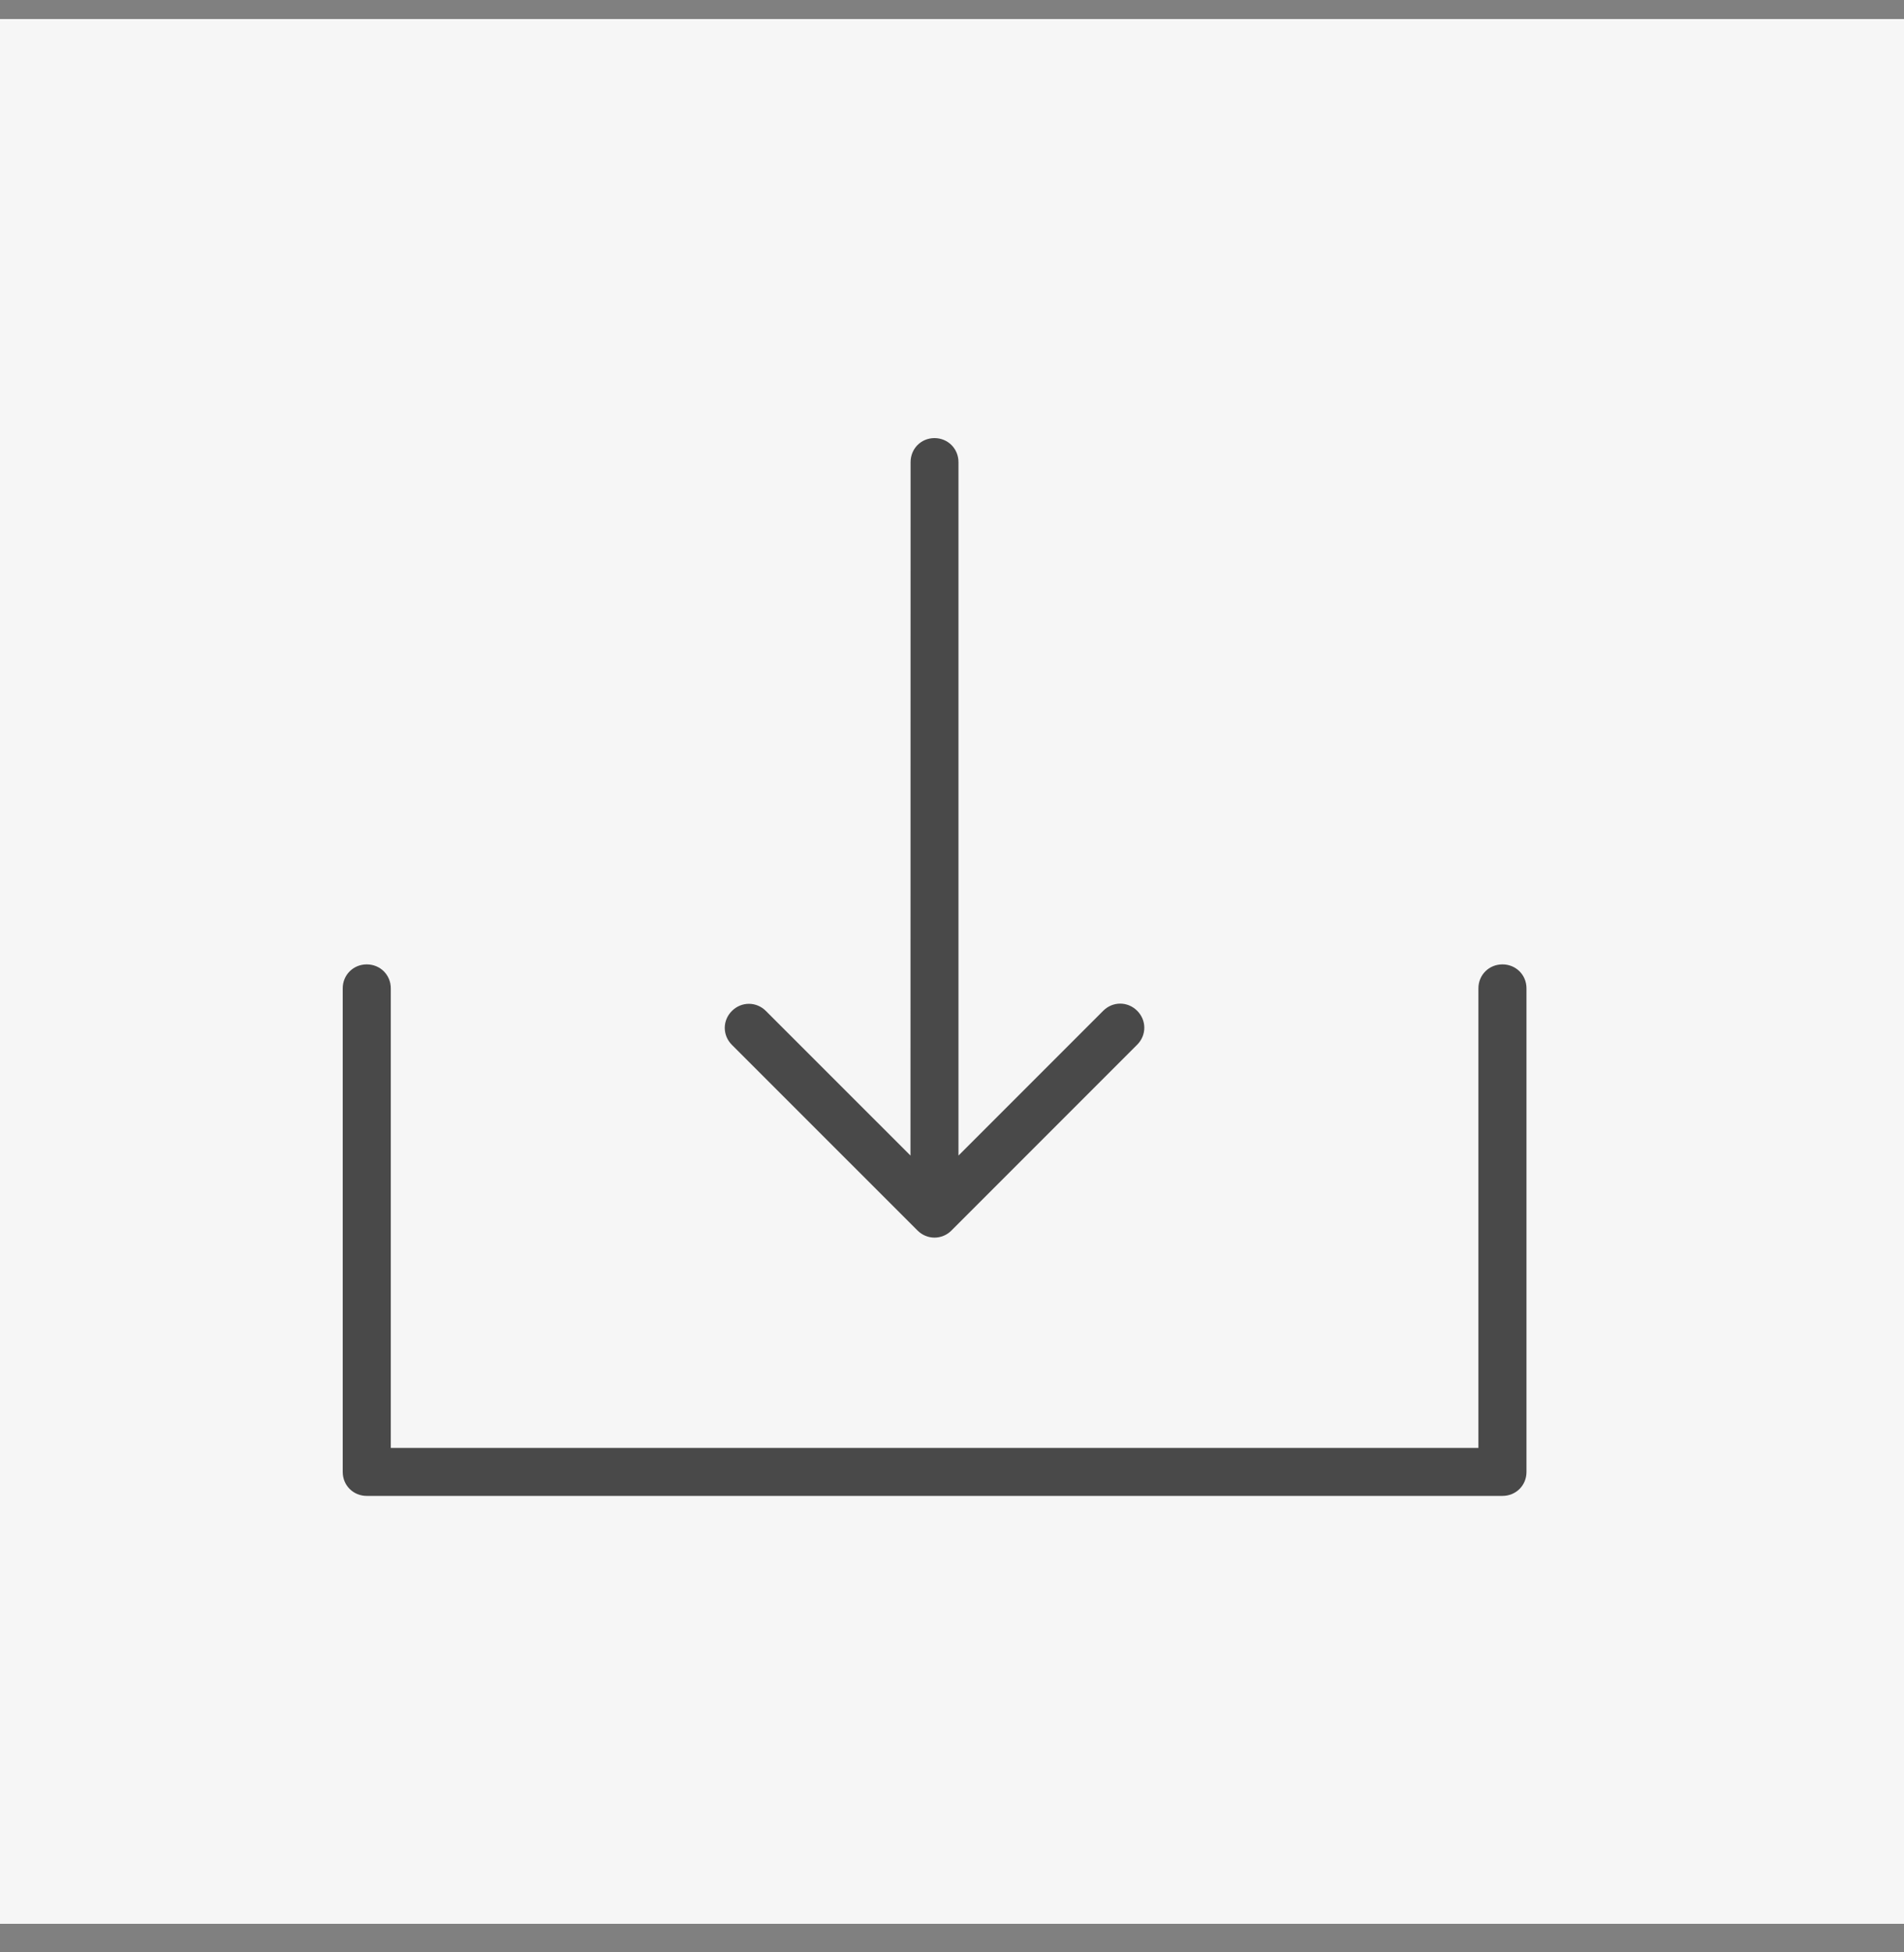 <?xml version="1.0" encoding="UTF-8"?>
<svg width="40px" height="41px" viewBox="0 0 40 41" version="1.1" xmlns="http://www.w3.org/2000/svg" xmlns:xlink="http://www.w3.org/1999/xlink">
    <rect x="0" y="0" width="40" height="41" fill="#808080" stroke="none"/>
    <title>07BC84E4-26AB-49BC-A224-B3977711EEF8</title>
    <g id="Page-1" stroke="none" stroke-width="1" fill="none" fill-rule="evenodd">
        <g id="Gallery_2-&amp;-3-wheel" transform="translate(-606, -1554)" fill-rule="nonzero">
            <g id="Group-3-Copy" transform="translate(362, 1540)">
                <g id="Group-2" transform="translate(244, 14.4)">
                    <rect id="Rectangle_64" fill="#F6F6F6" transform="translate(20, 20) rotate(90) translate(-20, -20) " x="0" y="0" width="40" height="40"></rect>
                    <path d="M19.633,8.8 C19.35,8.8 19.13,9.022 19.13,9.305 L19.128,23.867 L16.09,20.83 C15.891,20.63 15.576,20.63 15.376,20.83 C15.176,21.029 15.176,21.342 15.376,21.542 L19.276,25.441 C19.371,25.536 19.499,25.59 19.632,25.59 C19.765,25.59 19.893,25.537 19.988,25.441 L23.89,21.539 C24.09,21.339 24.09,21.026 23.89,20.826 C23.69,20.626 23.377,20.626 23.177,20.826 L20.136,23.867 L20.136,9.305 C20.136,9.022 19.914,8.8 19.631,8.8 L19.633,8.8 Z M7.705,19.852 C7.422,19.852 7.2,20.073 7.2,20.355 L7.2,30.511 C7.2,30.794 7.422,31.014 7.705,31.014 L31.564,31.014 C31.847,31.014 32.069,30.794 32.069,30.511 L32.069,20.355 C32.069,20.073 31.847,19.852 31.564,19.852 C31.281,19.852 31.059,20.073 31.059,20.355 L31.059,30.006 L8.21,30.006 L8.21,20.355 C8.21,20.073 7.988,19.852 7.705,19.852 Z" id="Shape" fill="#000000" opacity="0.7"></path>
                </g>
            </g>
        </g>
    </g>
</svg>